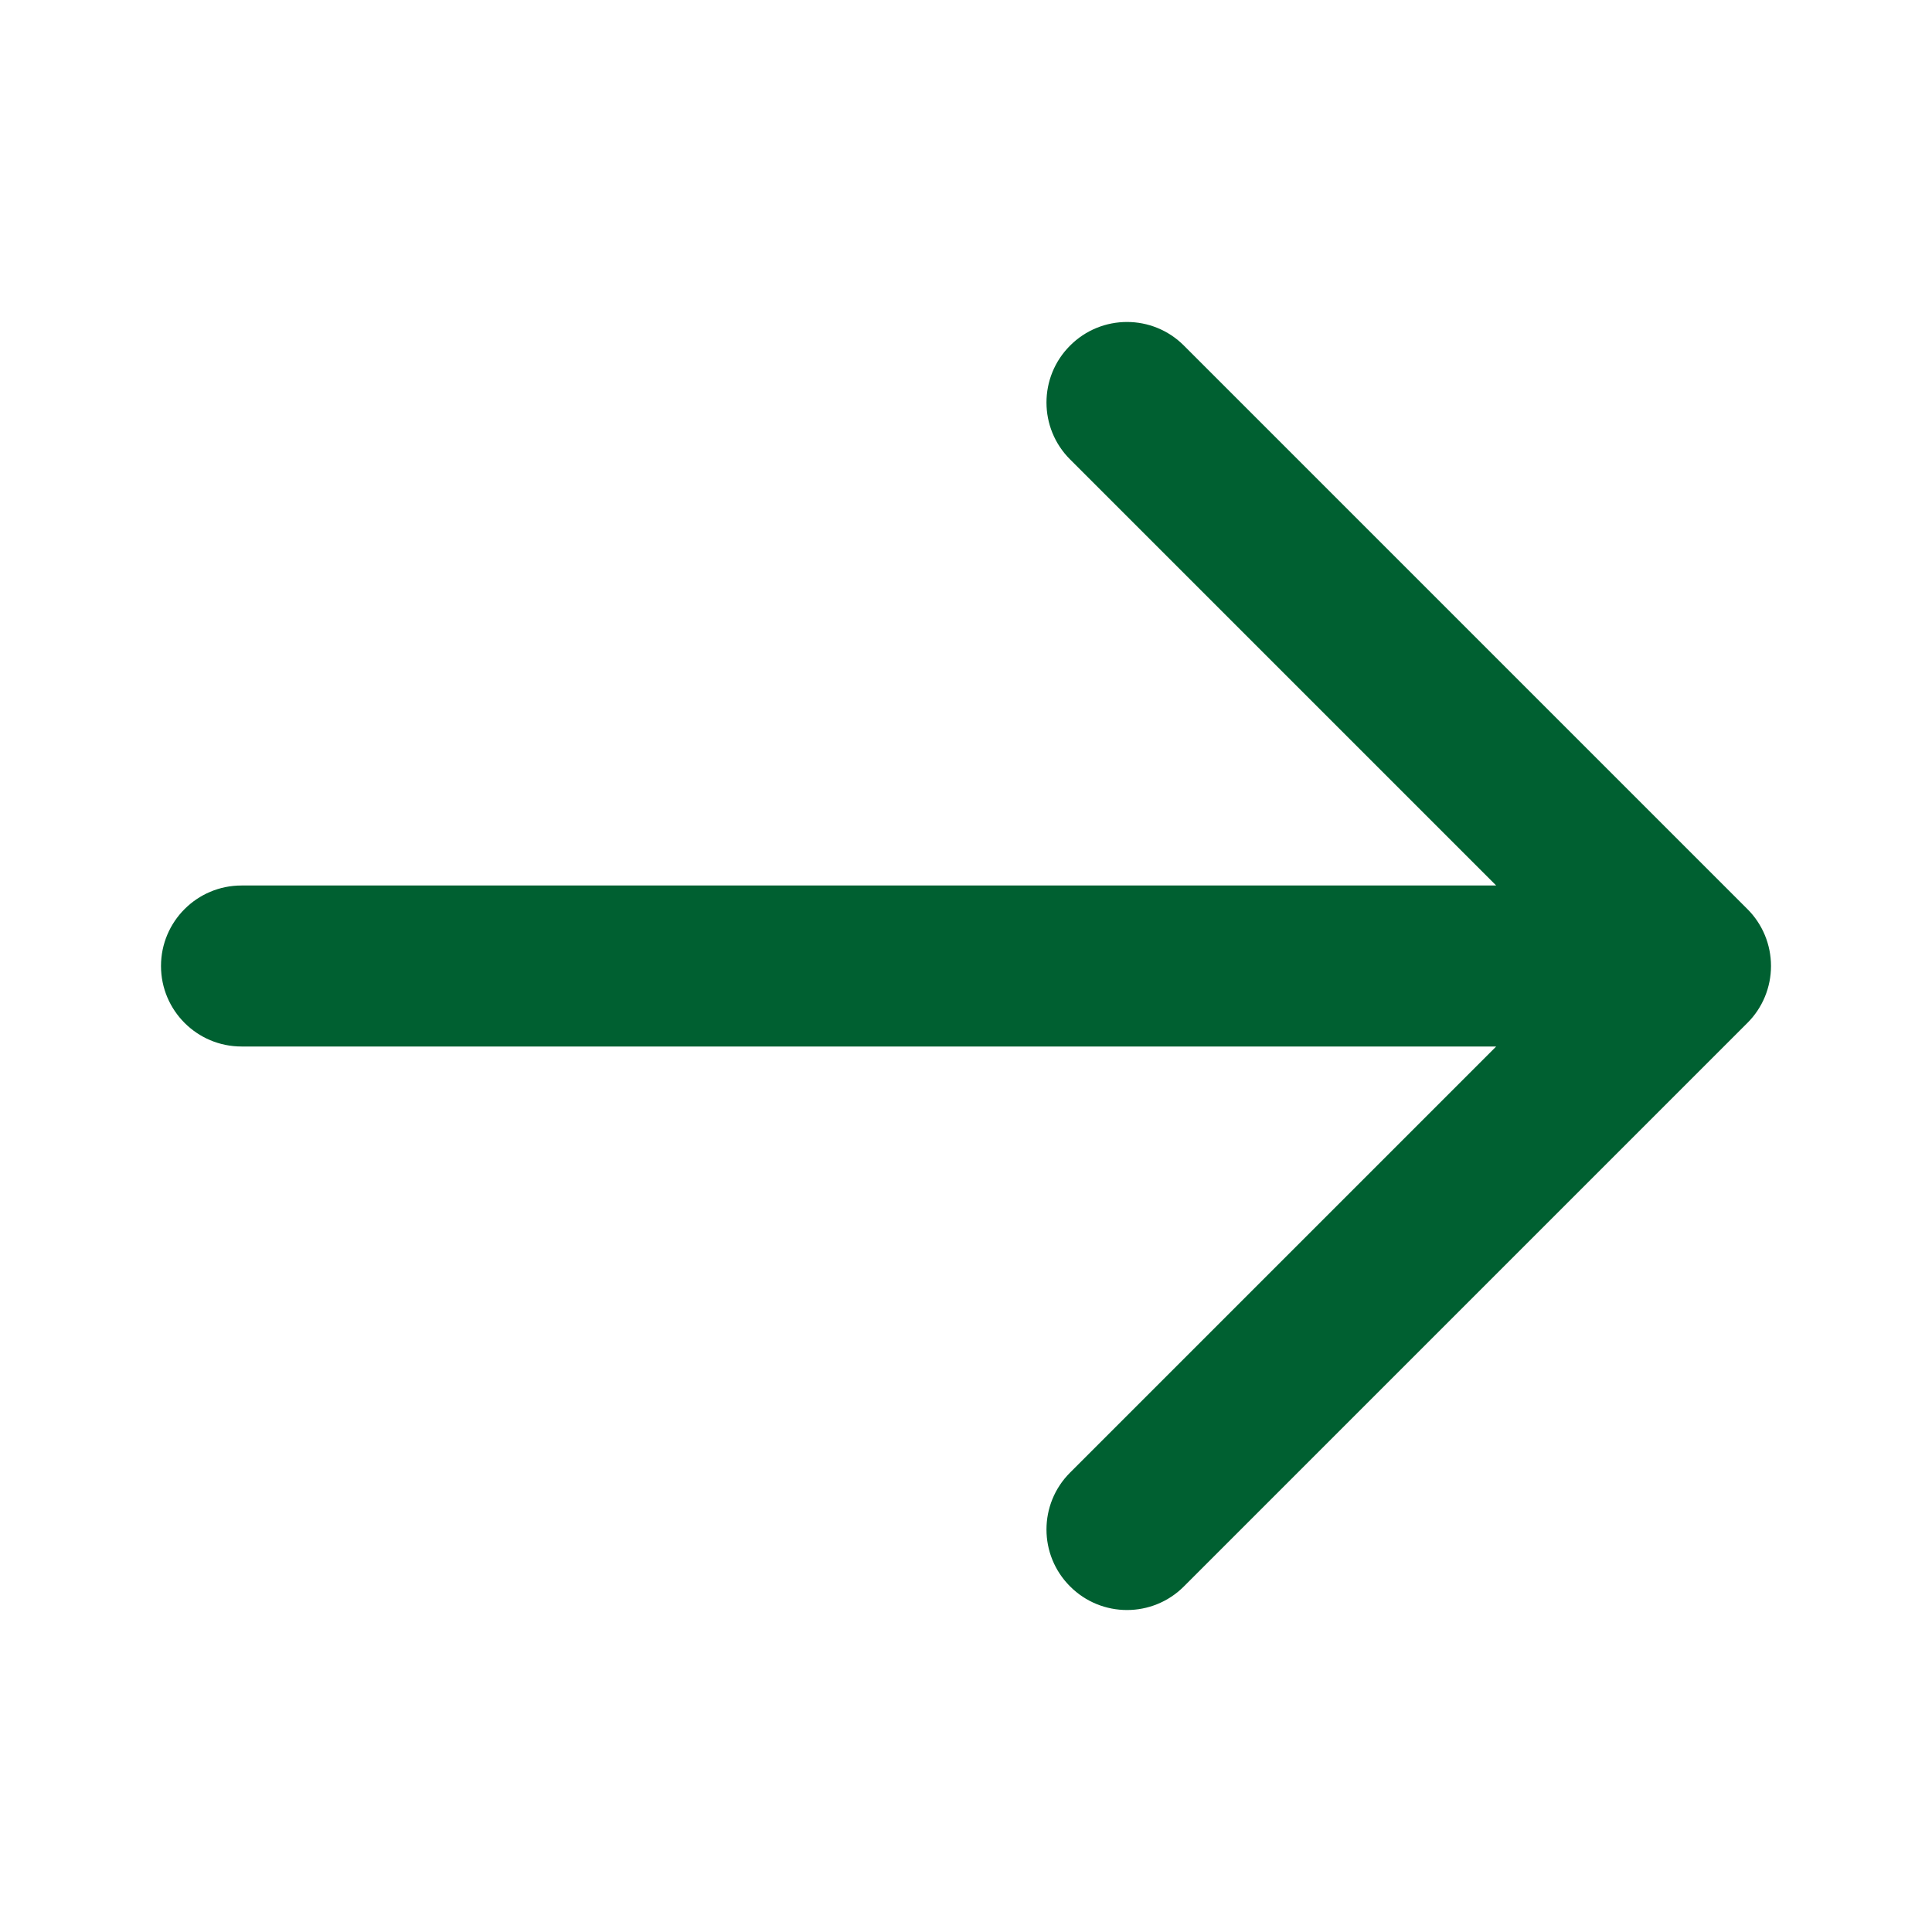 <svg width="24" height="24" viewBox="0 0 24 24" fill="none" xmlns="http://www.w3.org/2000/svg">
<path fill-rule="evenodd" clip-rule="evenodd" d="M13.293 4.293C13.683 3.902 14.317 3.902 14.707 4.293L21.707 11.293C21.895 11.48 22 11.735 22 12C22 12.265 21.895 12.52 21.707 12.707L14.707 19.707C14.317 20.098 13.683 20.098 13.293 19.707C12.902 19.317 12.902 18.683 13.293 18.293L18.586 13L3 13C2.448 13 2 12.552 2 12C2 11.448 2.448 11 3 11L18.586 11L13.293 5.707C12.902 5.317 12.902 4.683 13.293 4.293Z" fill="#006031"/>
</svg>
